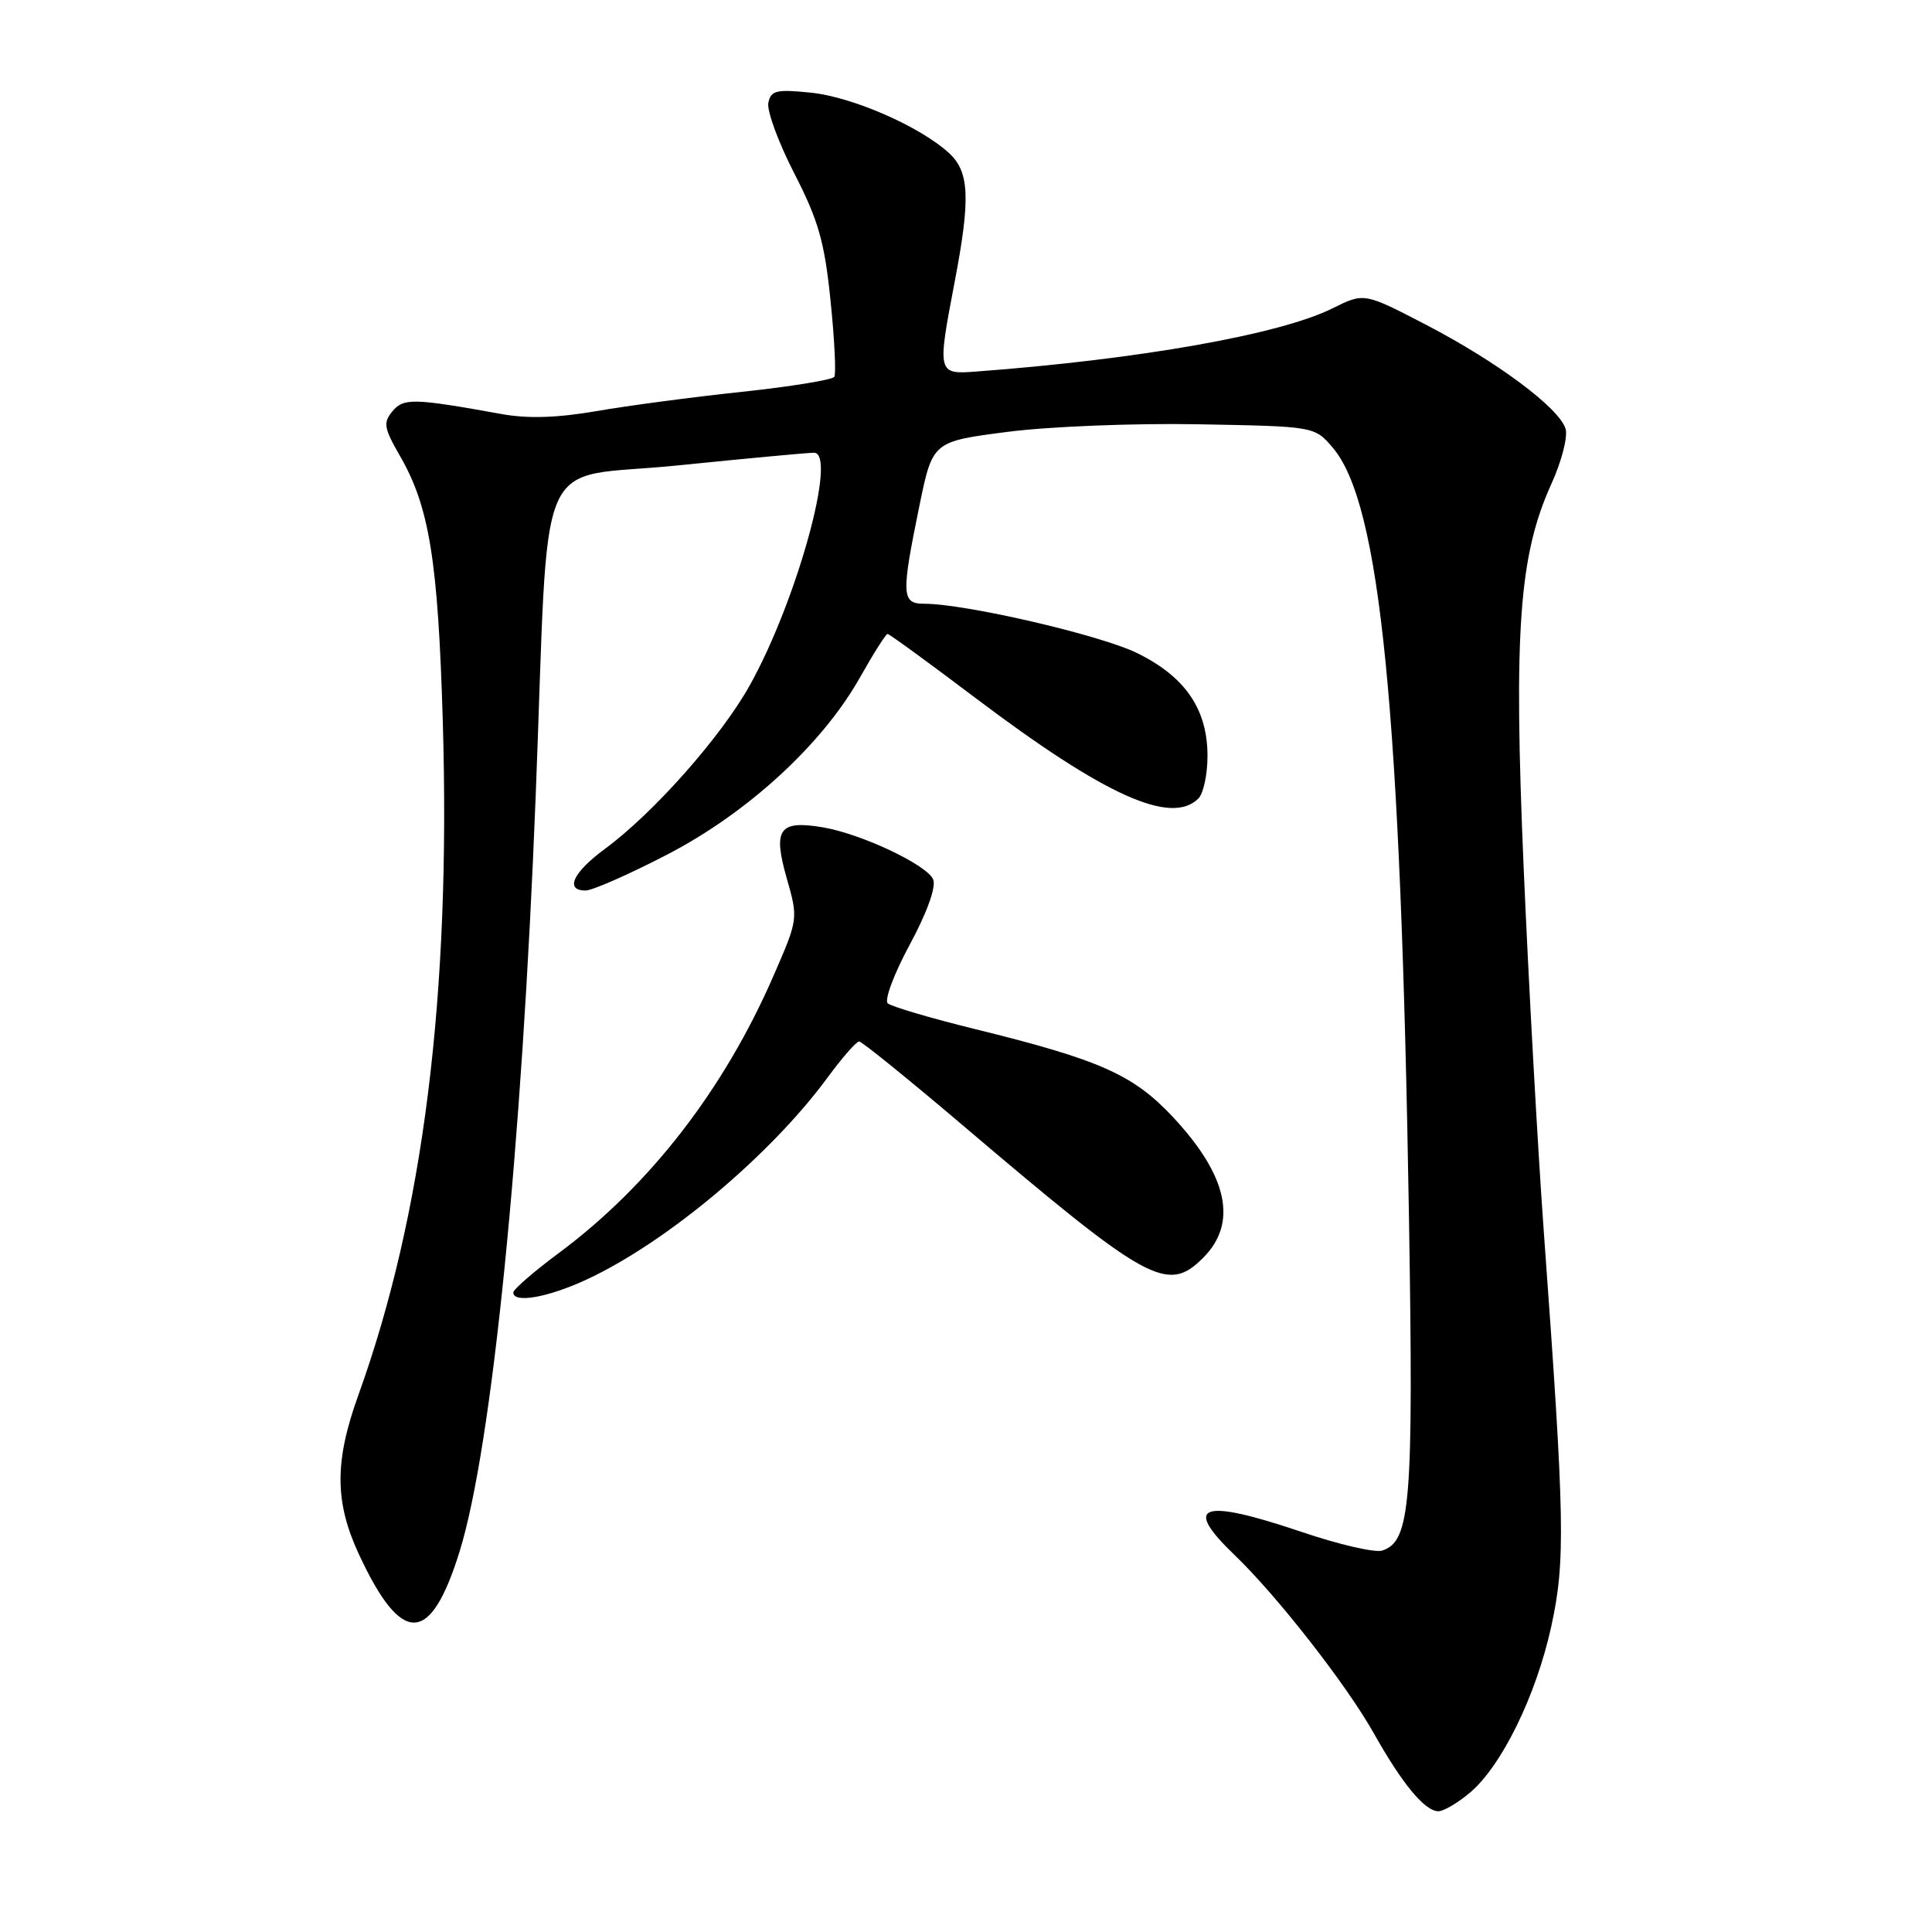 <?xml version="1.0" encoding="UTF-8" standalone="no"?>
<!DOCTYPE svg PUBLIC "-//W3C//DTD SVG 1.1//EN" "http://www.w3.org/Graphics/SVG/1.1/DTD/svg11.dtd" >
<svg xmlns="http://www.w3.org/2000/svg" xmlns:xlink="http://www.w3.org/1999/xlink" version="1.1" viewBox="0 0 256 256">
 <g >
 <path fill="currentColor"
d=" M 194.76 237.55 C 198.97 234.01 203.53 224.70 205.54 215.56 C 207.45 206.85 207.35 201.47 204.56 163.18 C 203.75 152.00 202.55 130.29 201.89 114.92 C 200.55 83.56 201.28 73.54 205.58 64.09 C 206.94 61.08 207.77 57.85 207.44 56.80 C 206.56 54.03 198.43 47.97 189.03 43.07 C 180.75 38.77 180.75 38.77 176.58 40.85 C 169.65 44.31 151.00 47.62 129.25 49.24 C 124.22 49.61 124.18 49.45 126.50 37.34 C 128.61 26.29 128.46 22.77 125.75 20.28 C 121.91 16.76 112.97 12.85 107.46 12.28 C 102.87 11.81 102.15 11.98 101.81 13.62 C 101.59 14.65 103.14 18.88 105.26 23.00 C 108.46 29.24 109.26 32.07 110.05 39.84 C 110.58 44.98 110.80 49.52 110.55 49.93 C 110.29 50.33 104.78 51.23 98.29 51.92 C 91.81 52.61 83.12 53.76 79.00 54.48 C 73.85 55.37 69.93 55.49 66.50 54.87 C 54.76 52.75 53.48 52.72 52.00 54.50 C 50.75 56.00 50.87 56.72 52.97 60.36 C 56.89 67.13 58.04 74.26 58.67 95.50 C 59.75 131.87 56.11 160.93 47.48 184.87 C 44.31 193.66 44.33 199.03 47.58 206.00 C 53.24 218.15 57.06 218.01 60.92 205.51 C 65.19 191.69 69.14 152.41 70.98 105.50 C 72.83 58.22 70.50 63.64 89.82 61.67 C 98.99 60.74 107.11 59.98 107.86 59.99 C 110.99 60.01 105.57 79.65 99.36 90.79 C 95.55 97.63 86.59 107.75 80.13 112.50 C 75.92 115.60 74.81 118.00 77.59 118.00 C 78.47 118.00 83.30 115.88 88.32 113.28 C 99.03 107.75 108.96 98.64 113.96 89.75 C 115.74 86.59 117.38 84.00 117.61 84.00 C 117.83 84.00 123.08 87.82 129.26 92.49 C 146.42 105.44 155.20 109.40 158.80 105.80 C 159.46 105.14 160.00 102.61 160.00 100.17 C 160.00 93.97 157.05 89.66 150.66 86.53 C 145.75 84.13 127.92 80.00 122.46 80.00 C 119.46 80.00 119.40 78.85 121.83 67.00 C 123.58 58.50 123.58 58.50 133.54 57.22 C 139.04 56.51 150.37 56.06 158.84 56.22 C 174.18 56.50 174.18 56.50 176.57 59.29 C 182.91 66.66 185.60 93.85 186.70 161.55 C 187.31 199.25 186.90 204.26 183.14 205.46 C 182.18 205.76 177.40 204.66 172.51 203.00 C 159.16 198.49 156.61 199.36 163.59 206.05 C 169.23 211.47 178.41 223.22 182.02 229.64 C 185.79 236.36 188.80 240.00 190.60 240.00 C 191.28 240.00 193.16 238.90 194.76 237.55 Z  M 77.76 169.53 C 88.36 164.60 102.09 153.08 109.68 142.75 C 111.60 140.14 113.47 138.00 113.84 138.00 C 114.20 138.00 120.35 142.98 127.50 149.05 C 152.18 170.03 154.68 171.41 159.43 166.66 C 164.04 162.05 162.69 155.79 155.41 148.00 C 150.15 142.39 145.75 140.43 129.20 136.36 C 123.31 134.91 118.11 133.37 117.63 132.95 C 117.16 132.52 118.46 129.03 120.53 125.20 C 122.80 121.01 124.05 117.56 123.66 116.56 C 122.93 114.64 114.14 110.48 109.00 109.62 C 103.25 108.66 102.40 109.85 104.22 116.28 C 105.78 121.75 105.78 121.75 102.51 129.26 C 95.95 144.34 86.13 157.04 74.09 166.00 C 70.76 168.47 68.03 170.84 68.02 171.25 C 67.98 172.74 72.61 171.93 77.76 169.53 Z "/>
</g>
</svg>